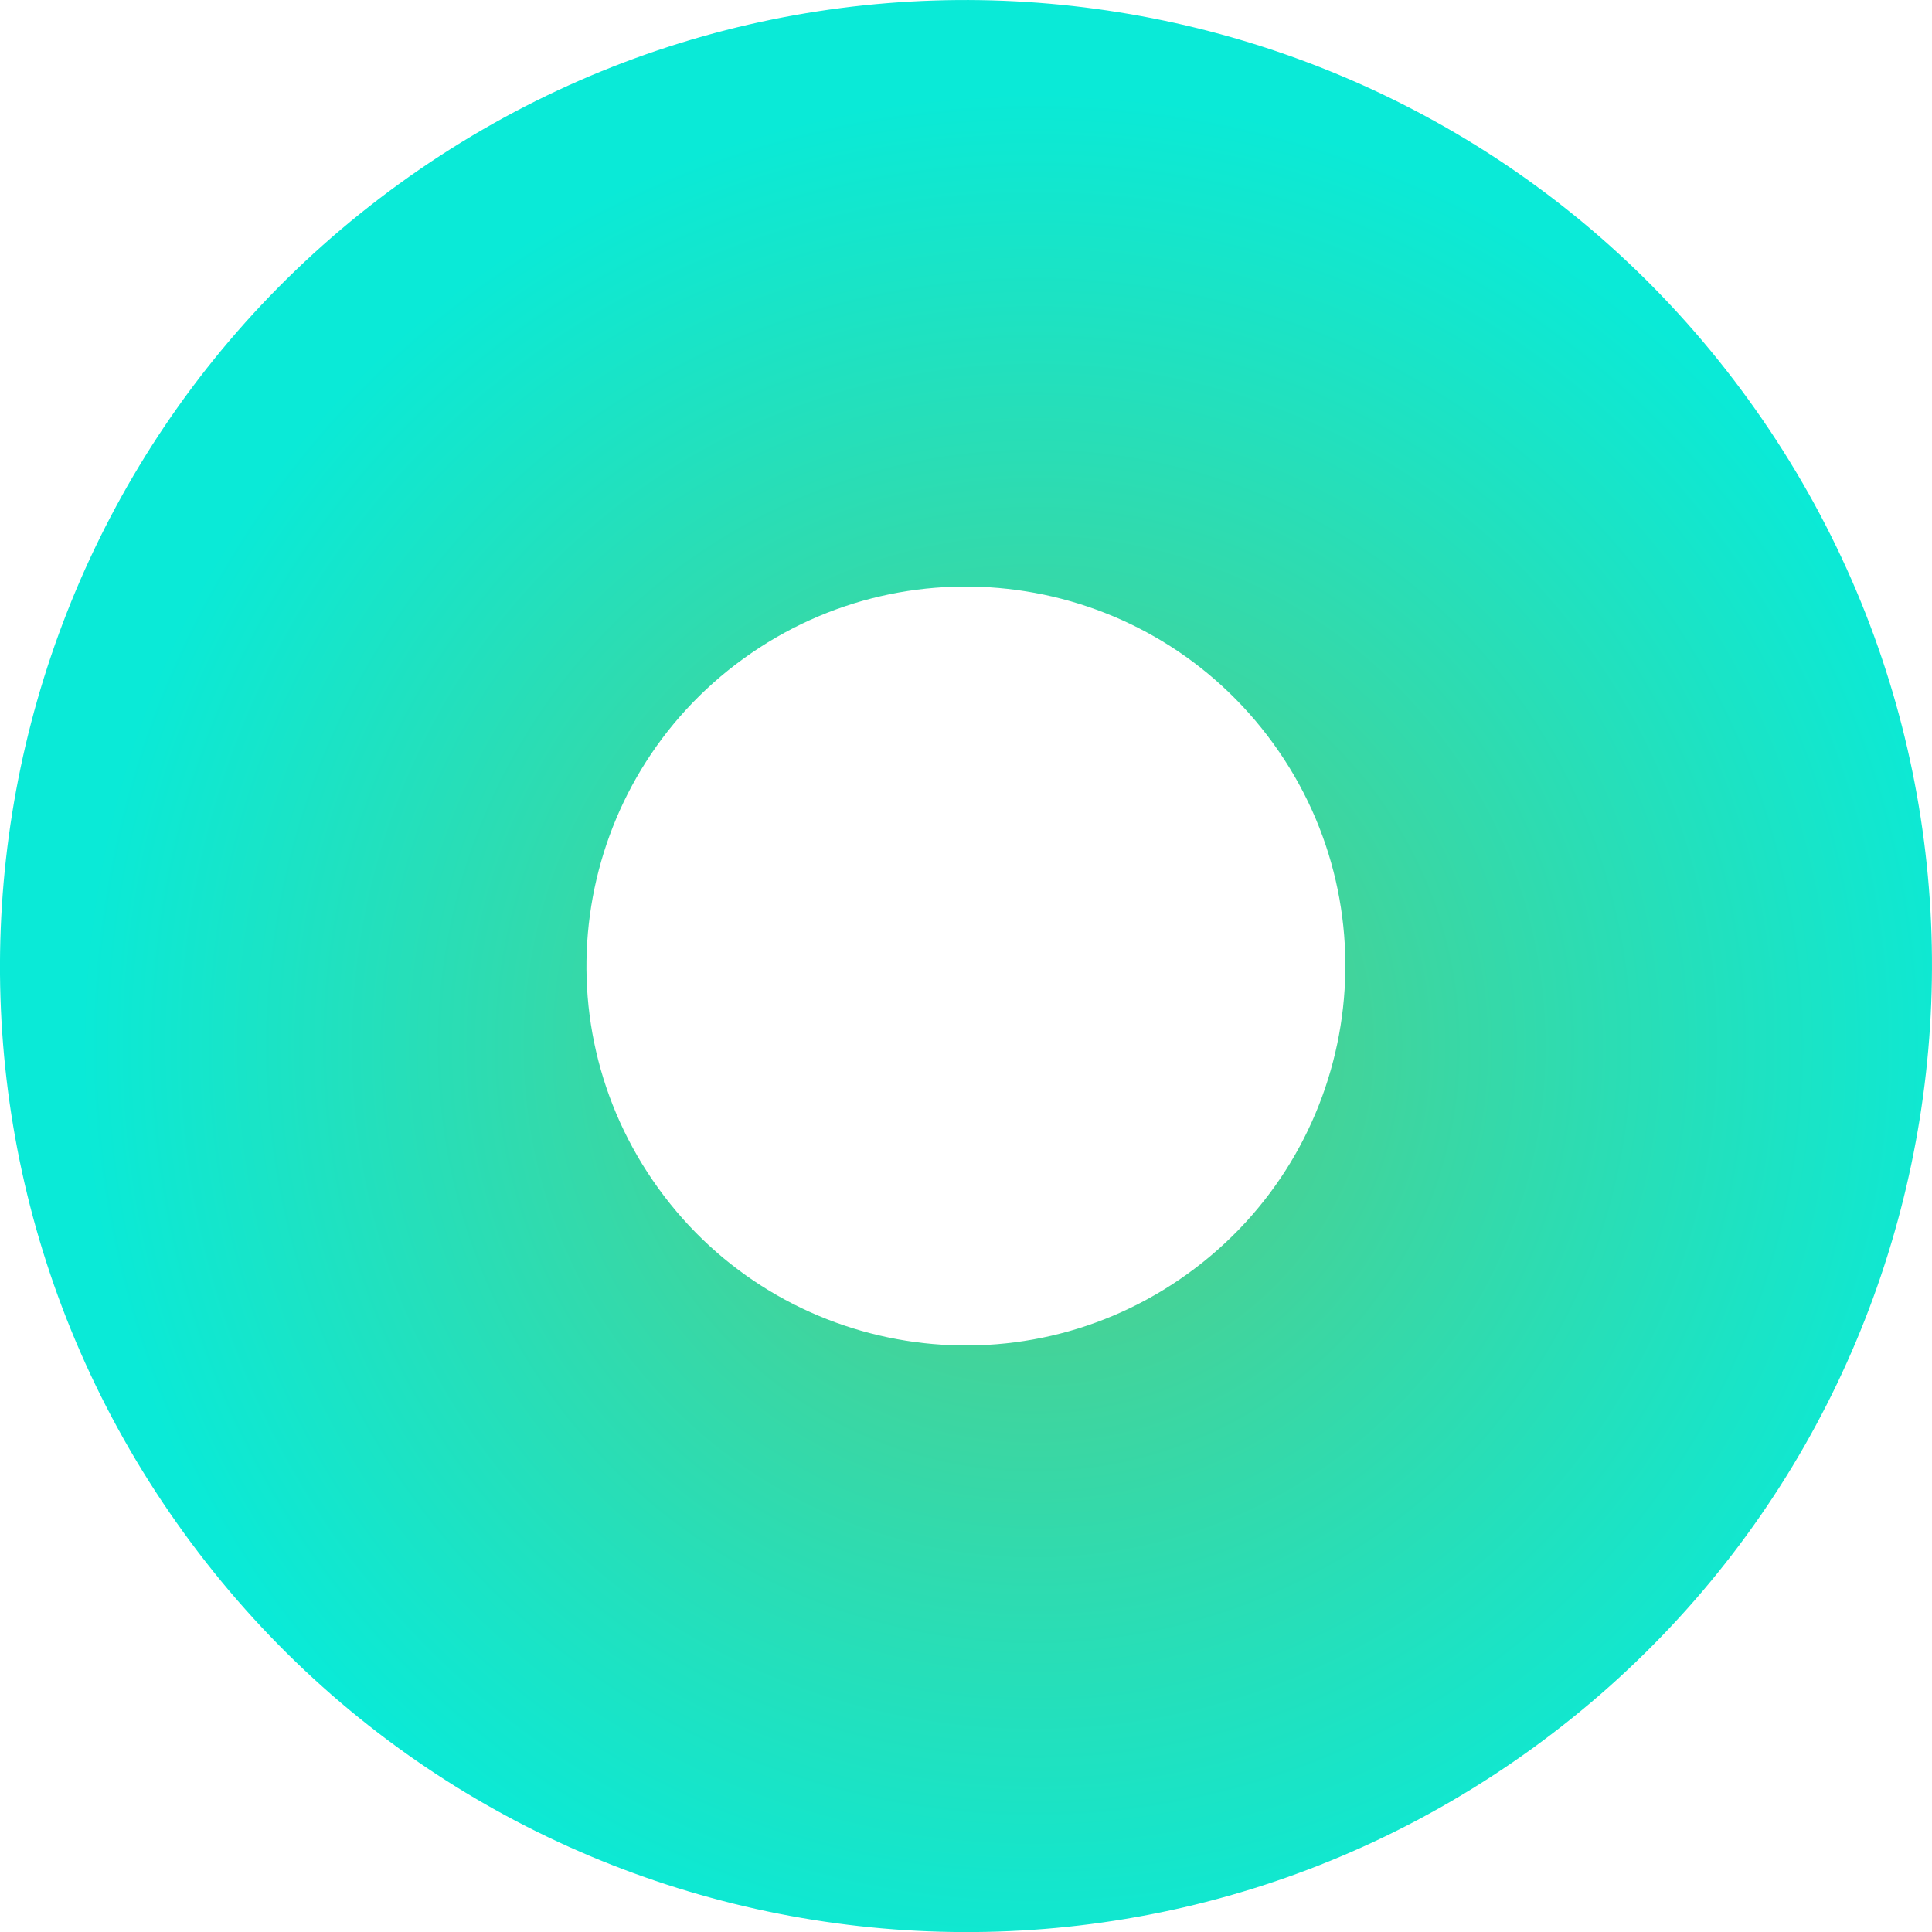 <?xml version="1.0" encoding="UTF-8"?>
<svg id="Layer_2" data-name="Layer 2" xmlns="http://www.w3.org/2000/svg" xmlns:xlink="http://www.w3.org/1999/xlink" viewBox="0 0 137.27 137.27">
  <defs>
    <style>
      .cls-1 {
        fill: url(#radial-gradient);
      }
    </style>
    <radialGradient id="radial-gradient" cx="42.27" cy="87.53" fx="42.27" fy="87.53" r="67.85" gradientTransform="translate(4.23 6.16) rotate(-19.68)" gradientUnits="userSpaceOnUse">
      <stop offset=".16" stop-color="#50ce8c"/>
      <stop offset="1" stop-color="#0aead7"/>
    </radialGradient>
  </defs>
  <g id="Layer_1-2" data-name="Layer 1">
    <path class="cls-1" d="M28.39,13.04C-2.32,35.27-9.18,78.17,13.04,108.88s65.12,37.58,95.83,15.35c30.7-22.23,37.59-65.13,15.36-95.83C102.01-2.31,59.09-9.18,28.39,13.04ZM84.43,90.47c-12.06,8.73-28.91,6.04-37.64-6.02-8.73-12.07-6.03-28.92,6.03-37.65s28.91-6.04,37.65,6.03c8.73,12.06,6.02,28.91-6.04,37.64Z"/>
  </g>
</svg>